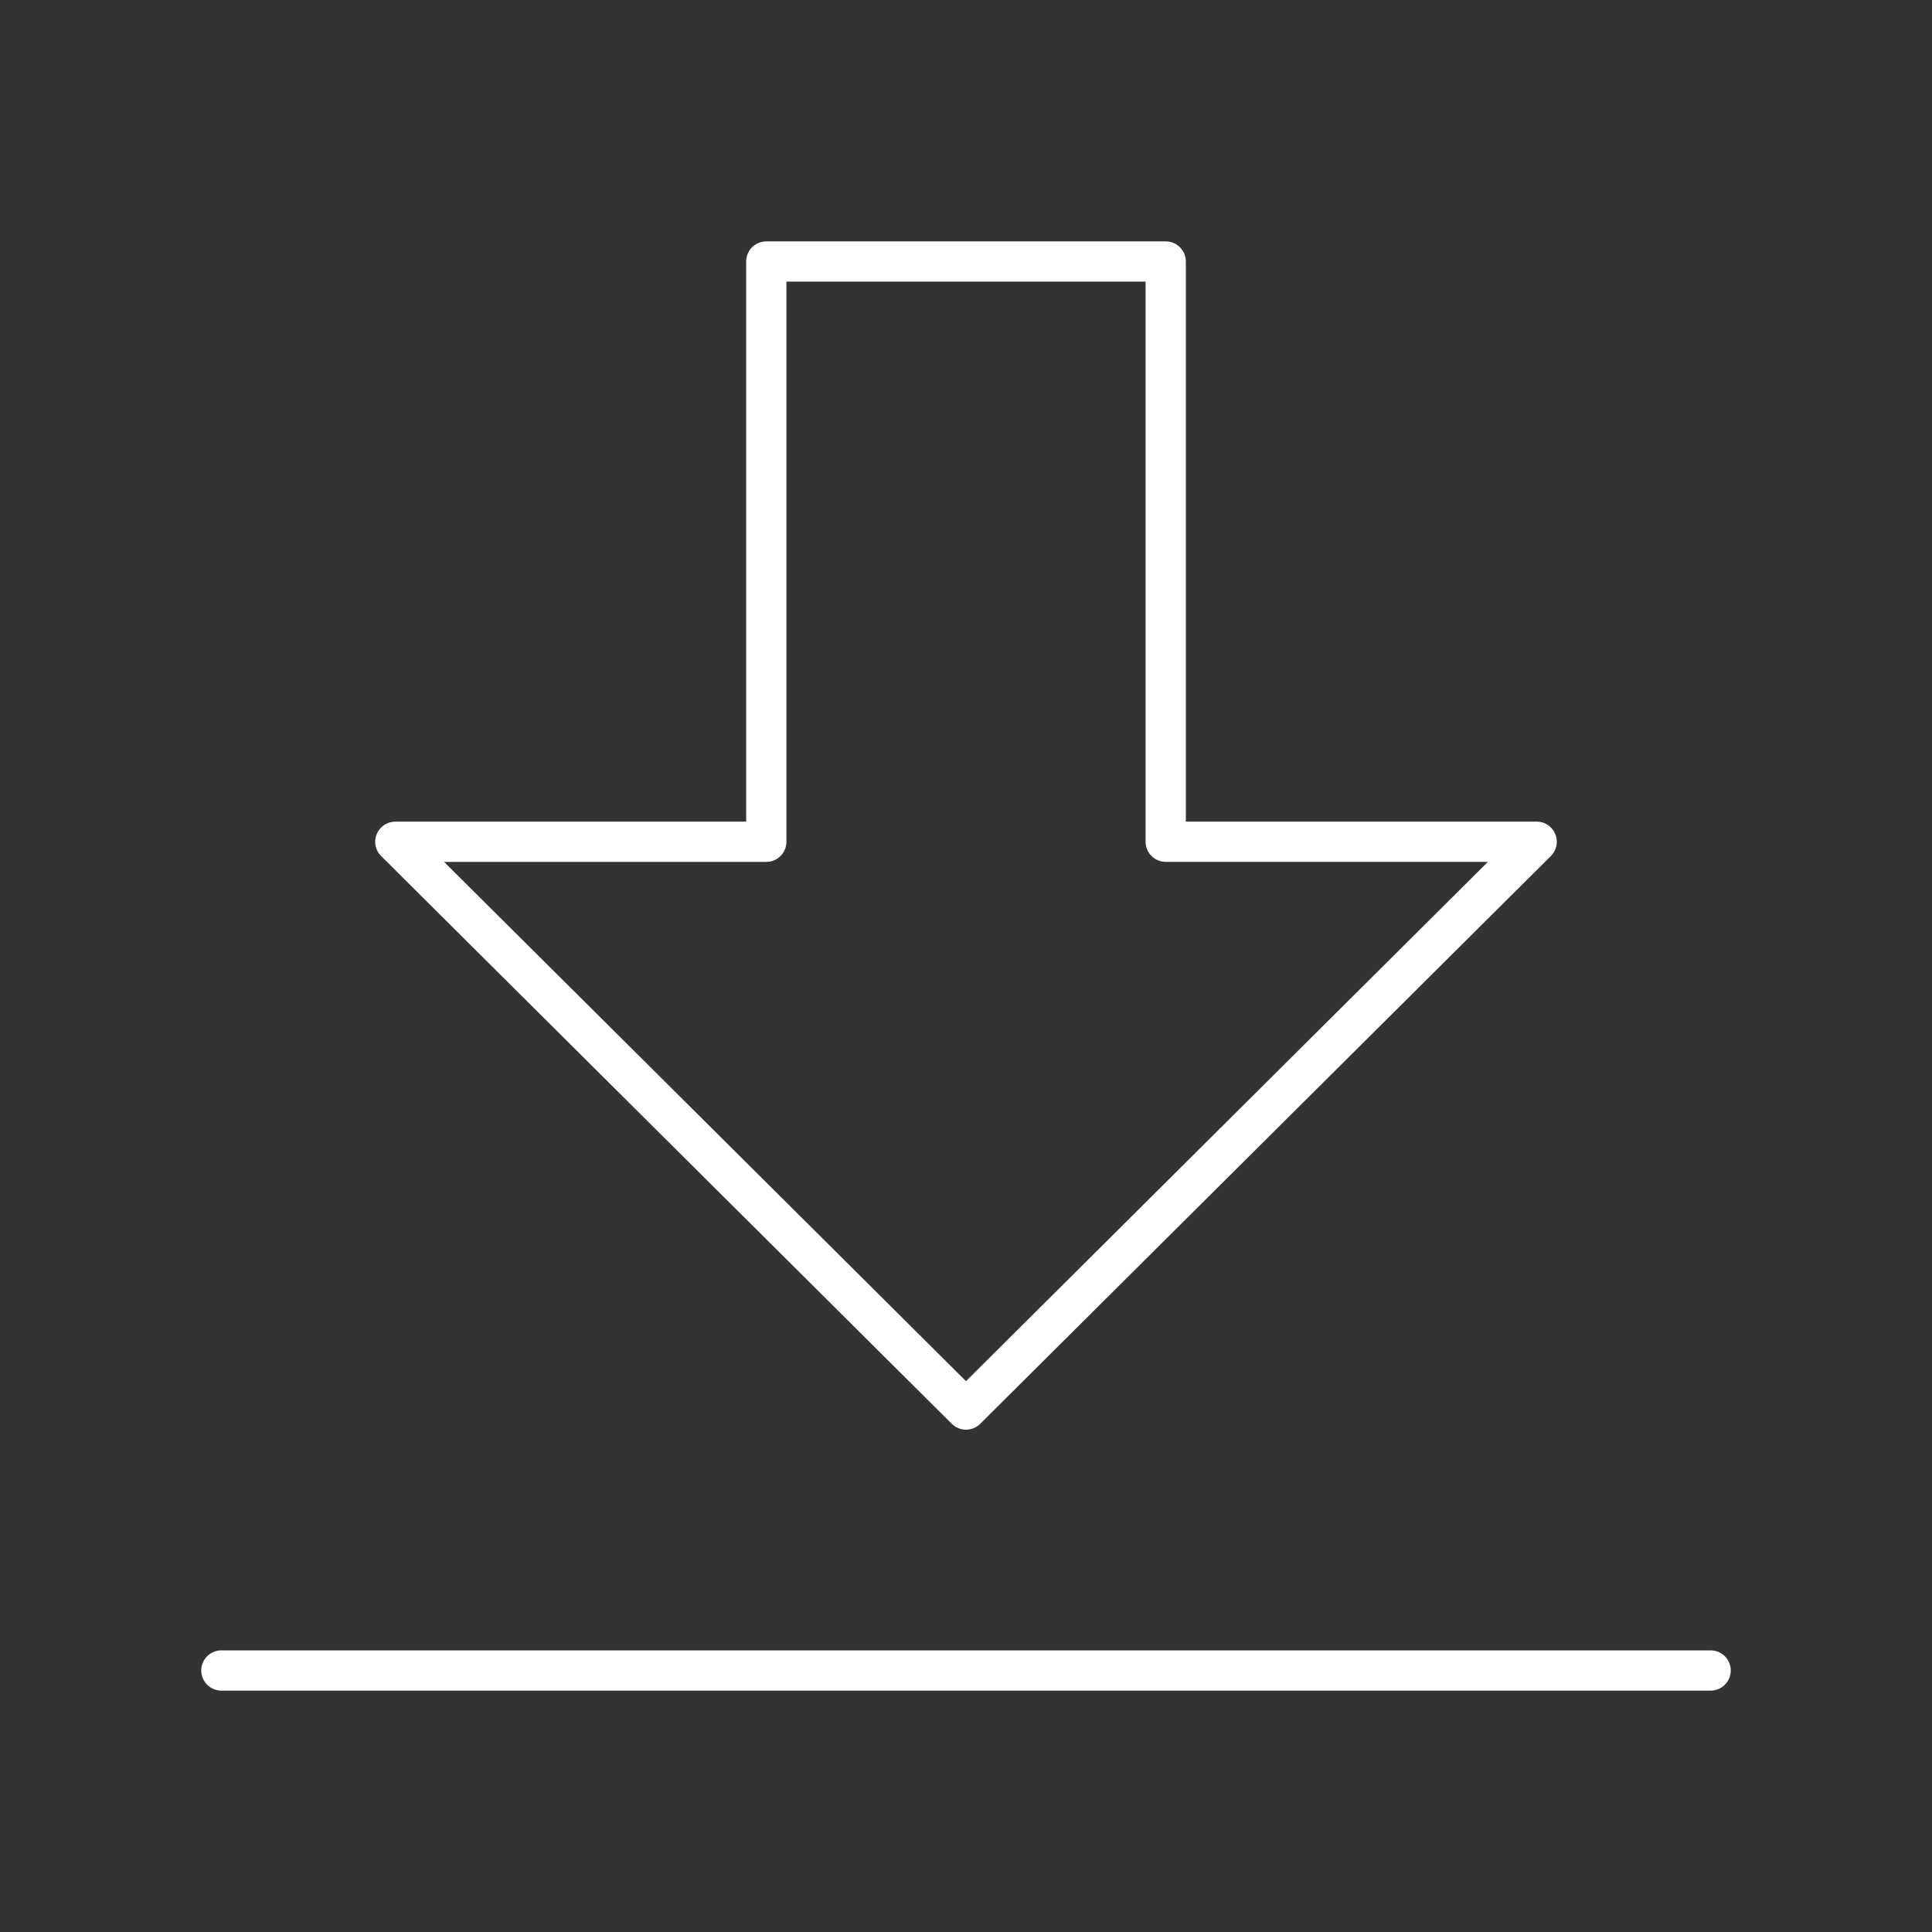 <?xml version="1.0" encoding="UTF-8"?><svg id="a" xmlns="http://www.w3.org/2000/svg" viewBox="0 0 48 48"><rect x="0" y="0" width="48" height="48" fill="#333333" stroke="none"/><defs><style>.c{fill:none;stroke:#fff;stroke-linecap:round;stroke-linejoin:round;}</style></defs><path id="b" class="c" d="M28.962,20.913h9.216l-14.178,14.107-14.178-14.106h9.216V6.497h9.924v14.415Zm13.538,20.59H5.5"/></svg>